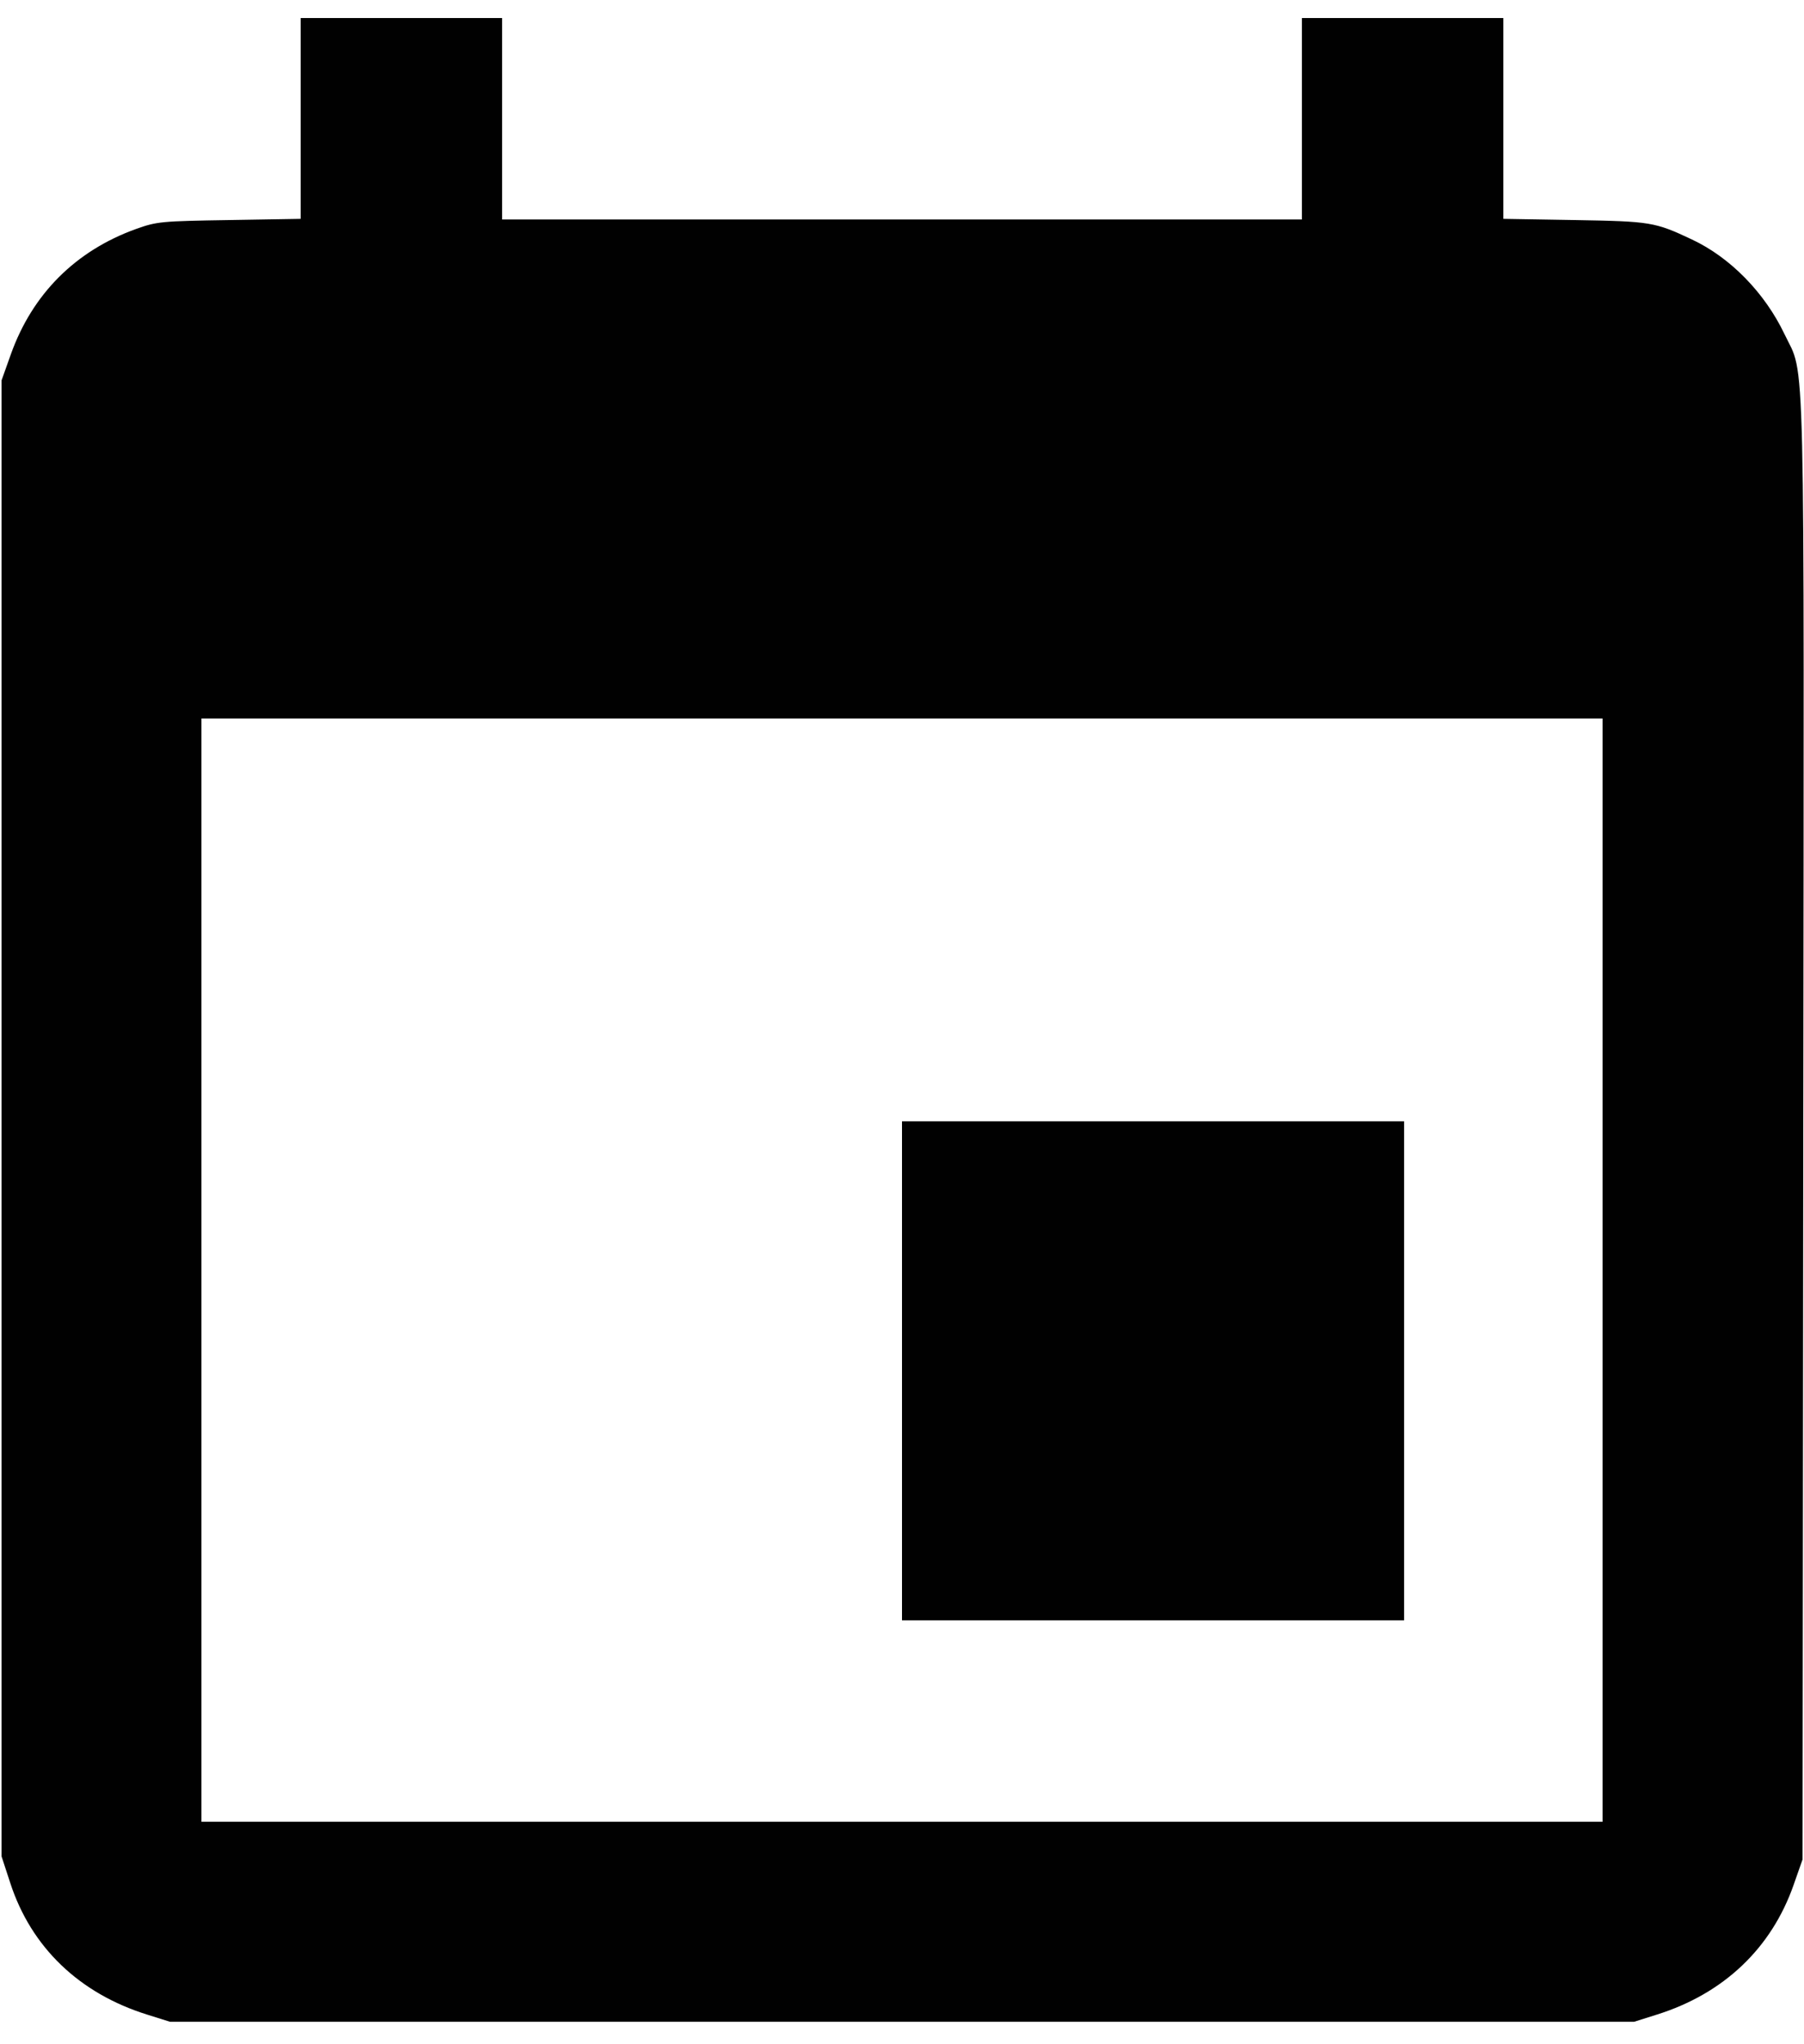 <svg width="15" height="17" viewBox="0 0 15 17" fill="none" xmlns="http://www.w3.org/2000/svg"><path d="M2.500 0.985 L 2.500 1.820 1.906 1.830 C 1.340 1.839,1.304 1.842,1.129 1.905 C 0.628 2.086,0.269 2.445,0.090 2.947 L 0.013 3.163 0.013 9.300 L 0.013 15.438 0.086 15.661 C 0.260 16.194,0.660 16.578,1.225 16.754 L 1.413 16.813 7.500 16.813 L 13.588 16.813 13.775 16.754 C 14.331 16.580,14.729 16.203,14.914 15.674 L 14.988 15.463 14.994 9.394 C 15.001 2.673,15.013 3.148,14.838 2.779 C 14.674 2.435,14.388 2.142,14.069 1.992 C 13.759 1.846,13.727 1.841,13.094 1.830 L 12.500 1.820 12.500 0.985 L 12.500 0.150 11.663 0.150 L 10.825 0.150 10.825 0.988 L 10.825 1.825 7.500 1.825 L 4.175 1.825 4.175 0.988 L 4.175 0.150 3.338 0.150 L 2.500 0.150 2.500 0.985 M13.325 10.563 L 13.325 15.150 7.500 15.150 L 1.675 15.150 1.675 10.563 L 1.675 5.975 7.500 5.975 L 13.325 5.975 13.325 10.563 M7.500 11.400 L 7.500 13.475 9.588 13.475 L 11.675 13.475 11.675 11.400 L 11.675 9.325 9.588 9.325 L 7.500 9.325 7.500 11.400 " fill="#010101" stroke="none" fill-rule="evenodd"></path></svg>